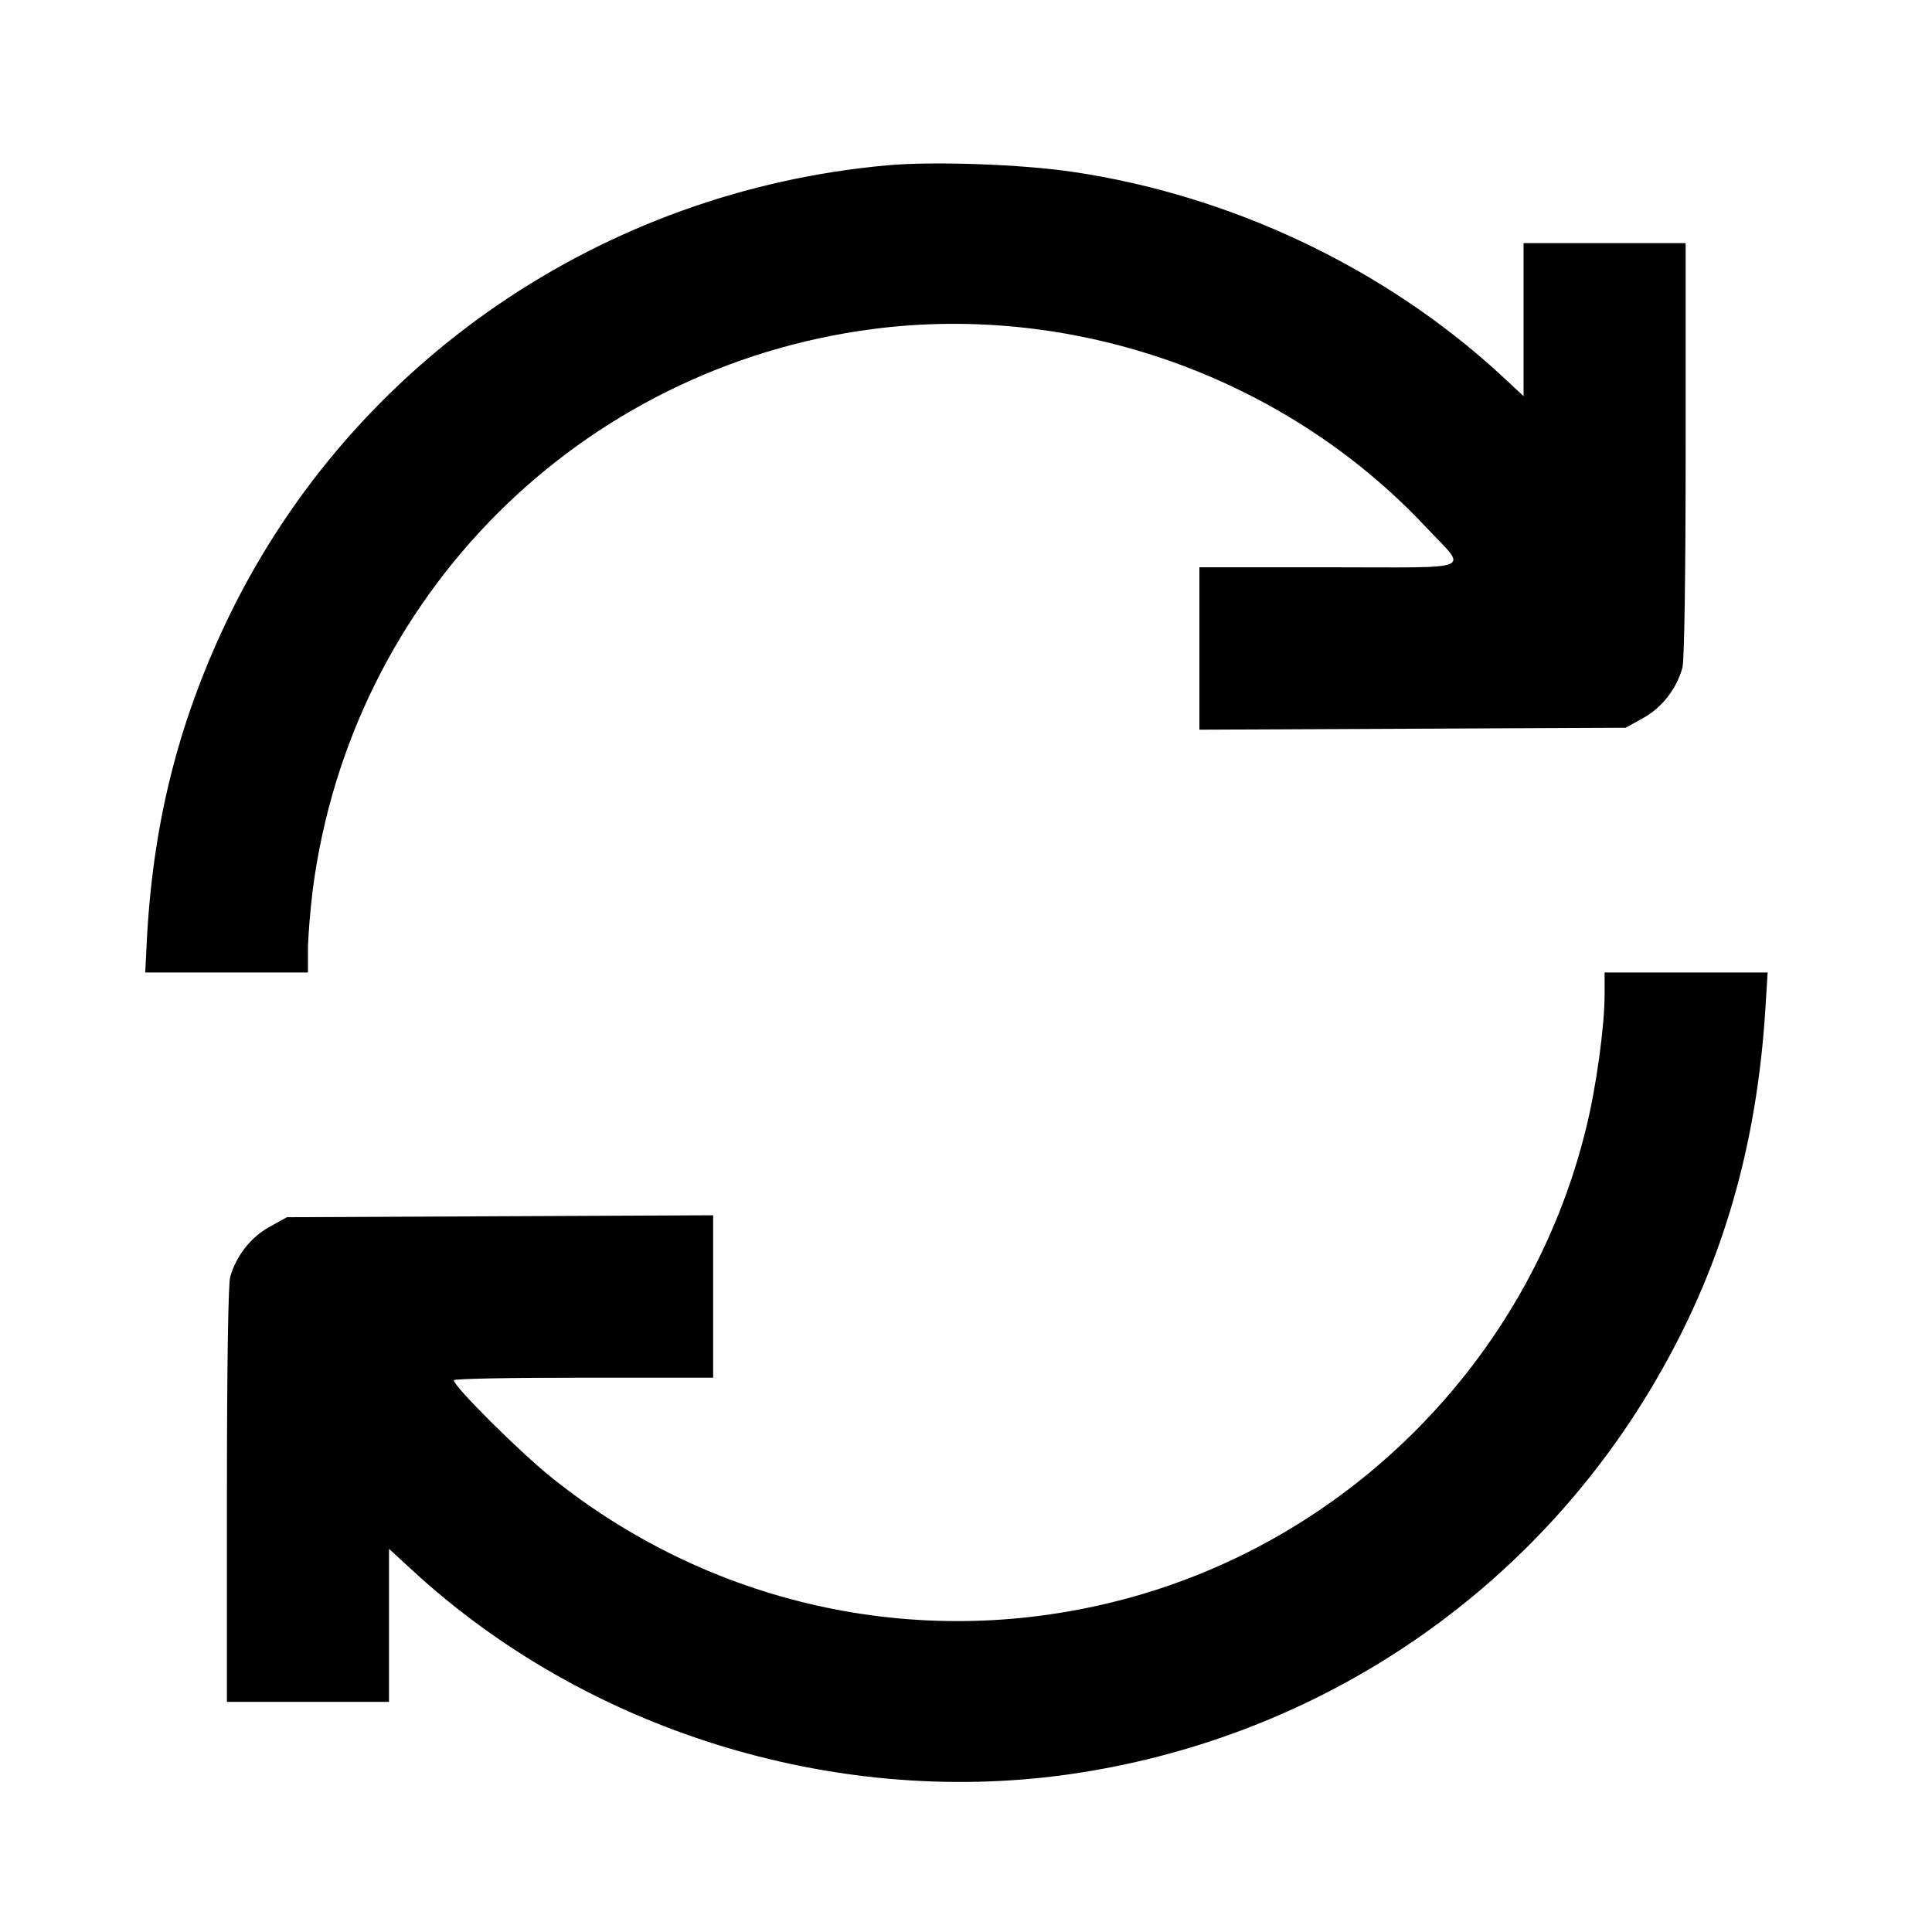 <?xml version="1.0" standalone="no"?>
<!DOCTYPE svg PUBLIC "-//W3C//DTD SVG 20010904//EN"
 "http://www.w3.org/TR/2001/REC-SVG-20010904/DTD/svg10.dtd">
<svg version="1.0" xmlns="http://www.w3.org/2000/svg"
 width="70%" height="70%" viewBox="0 0 596 596"
 preserveAspectRatio="xMidYMid meet">

<g transform="translate(0,596) scale(0.1,-0.1)"
fill="#000000" stroke="none">
<path d="M2737 5450 c-877 -79 -1645 -604 -2027 -1384 -154 -316 -235 -628
-256 -988 l-6 -118 251 0 251 0 0 69 c0 39 7 123 15 188 119 905 824 1610
1728 1728 626 81 1271 -149 1703 -608 133 -142 169 -127 -296 -127 l-400 0 0
-250 0 -251 658 3 657 3 54 30 c58 32 103 90 121 155 6 21 10 286 10 673 l0
637 -250 0 -250 0 0 -236 0 -236 -72 67 c-358 329 -831 553 -1320 625 -154 23
-429 33 -571 20z"/>
<path d="M4950 2891 c0 -97 -26 -286 -57 -411 -175 -718 -745 -1288 -1463
-1463 -606 -149 -1242 -7 -1731 387 -97 78 -299 279 -299 298 0 5 180 8 400 8
l400 0 0 250 0 251 -657 -3 -658 -3 -54 -30 c-58 -32 -103 -90 -121 -155 -6
-21 -10 -286 -10 -672 l0 -638 250 0 250 0 0 236 0 236 73 -67 c534 -492 1294
-729 2015 -630 779 108 1455 567 1839 1250 190 336 293 696 319 1113 l7 112
-252 0 -251 0 0 -69z"/>
</g>
</svg>
